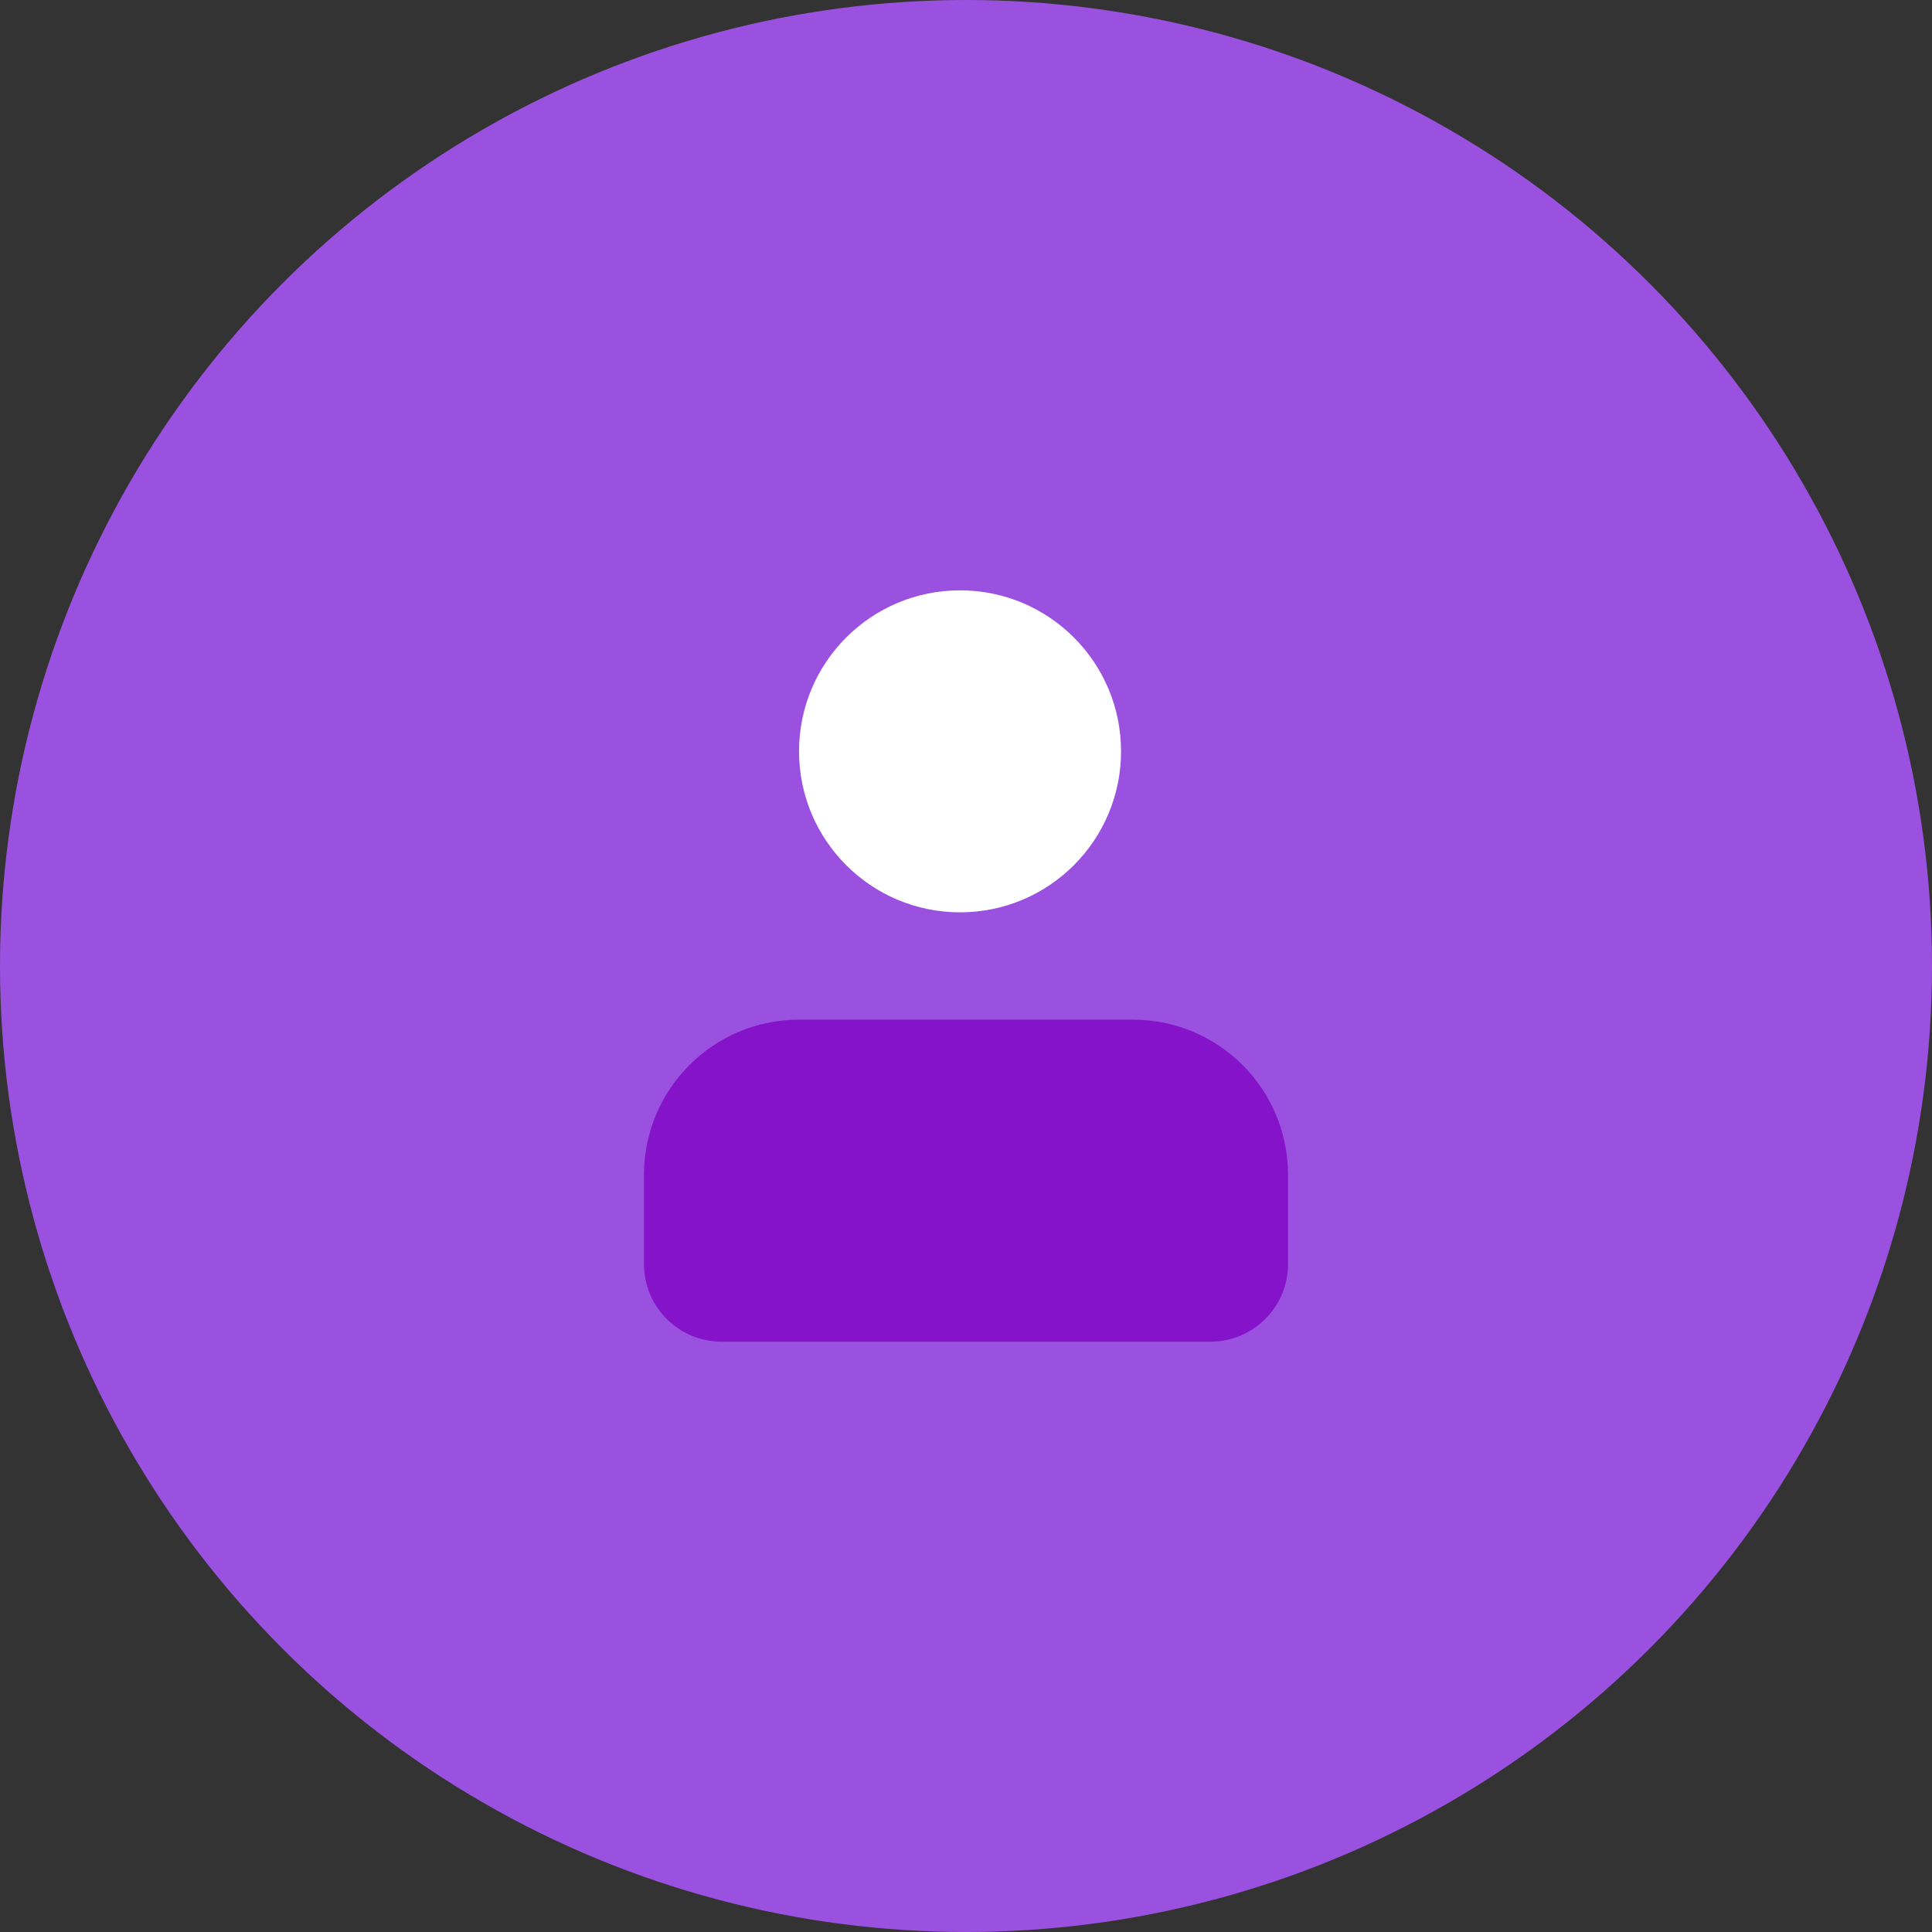 <svg width="36" height="36" viewBox="0 0 36 36" fill="none" xmlns="http://www.w3.org/2000/svg">
<rect x="0" y="0" width="36" height="36" fill="#333333" stroke="none"/>
<circle cx="18" cy="18" r="18" fill="#9B51E0"/>
<path d="M12 21.889C12 20.293 13.293 19 14.889 19H21.111C22.707 19 24 20.293 24 21.889V23.556C24 24.353 23.353 25 22.556 25H13.444C12.647 25 12 24.353 12 23.556V21.889Z" fill="#8413C9"/>
<circle cx="17.889" cy="14" r="3" fill="white"/>
</svg>
